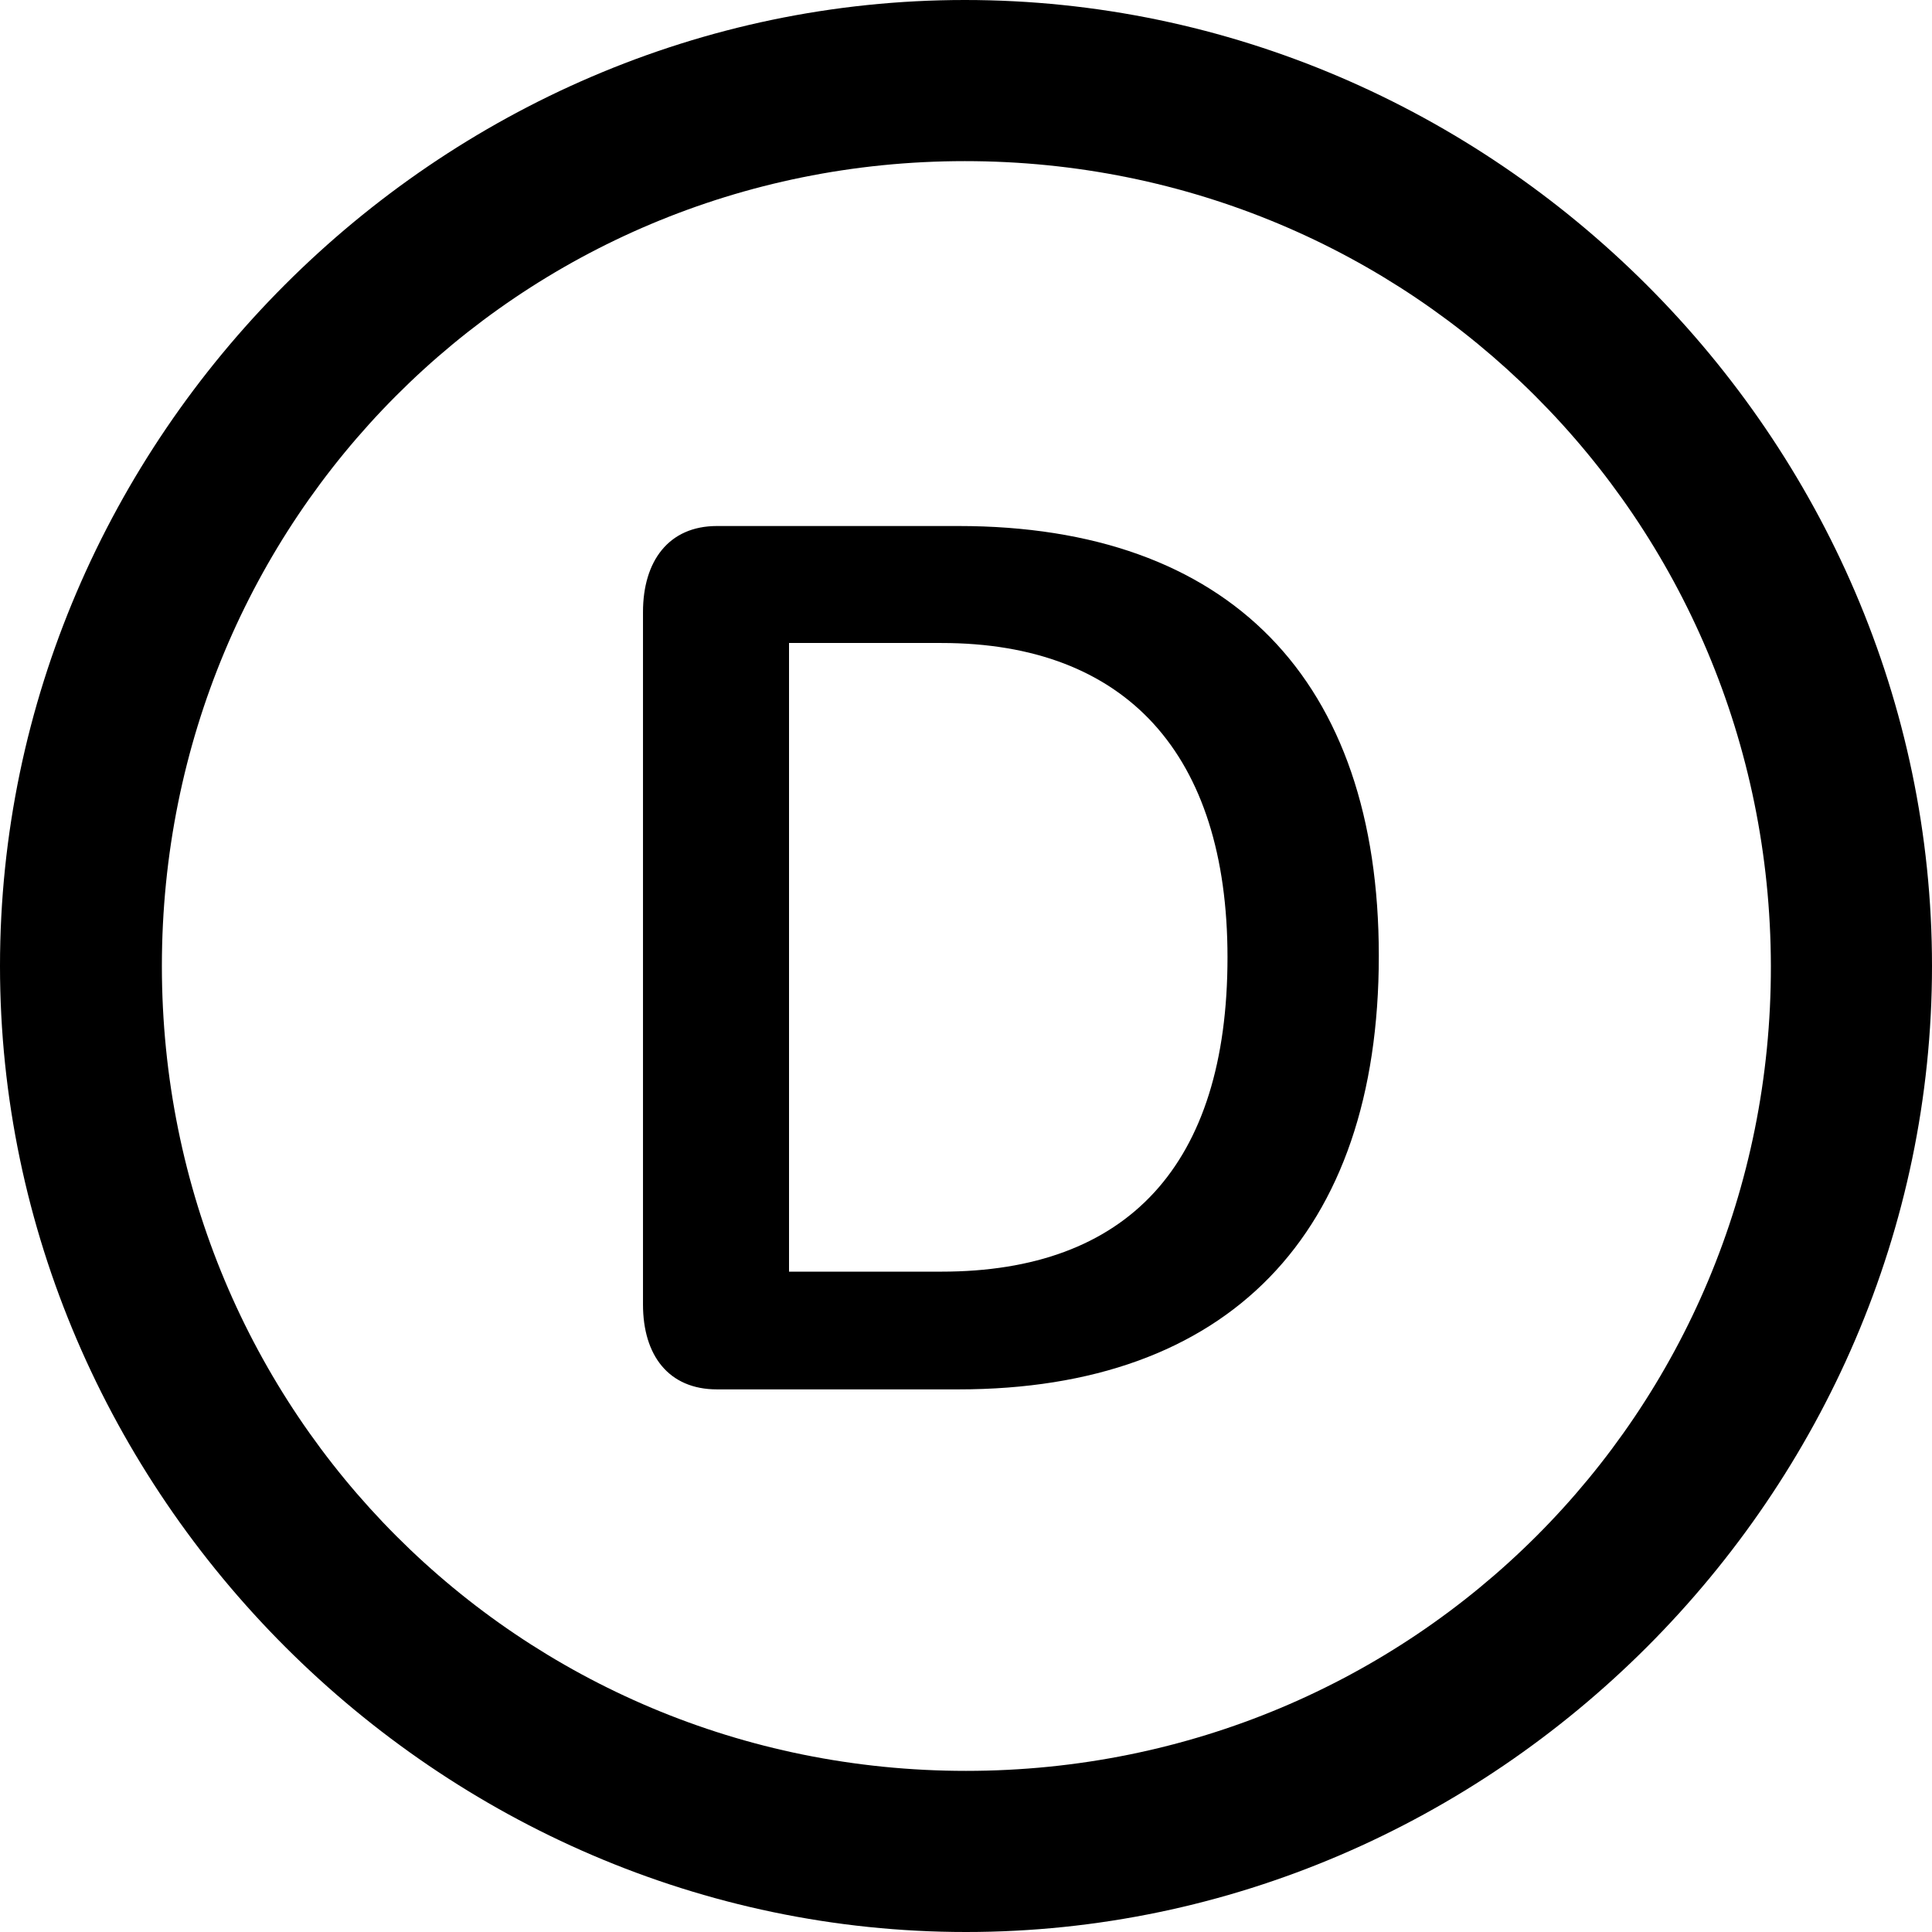 <?xml version="1.0" ?><!-- Generator: Adobe Illustrator 25.0.0, SVG Export Plug-In . SVG Version: 6.00 Build 0)  --><svg xmlns="http://www.w3.org/2000/svg" xmlns:xlink="http://www.w3.org/1999/xlink" version="1.1" id="Layer_1" x="0px" y="0px" viewBox="0 0 512 512" style="enable-background:new 0 0 512 512;" xml:space="preserve">
<path d="M256,512c140,0,256-116.2,256-256C512,116,395.8,0,255.7,0C116,0,0,116,0,256C0,395.8,116.2,512,256,512z M256,469.3  c-118.5,0-213.1-94.9-213.1-213.3S137.3,42.7,255.7,42.7S469.1,137.5,469.3,256S374.5,469.3,256,469.3z M190,368.2h64  c71.3,0,111.4-40.9,111.4-114.9c0-73.3-39.7-113.9-111.4-113.9h-64c-12.8,0-19.6,9.3-19.6,22.8v183.5  C170.4,359.2,177.2,368.2,190,368.2z M209.1,337.1V170.4h40.4c48.9,0,75.8,29.4,75.8,83.3c0,55.2-26.6,83.3-75.8,83.3H209.1z"/>
</svg>
